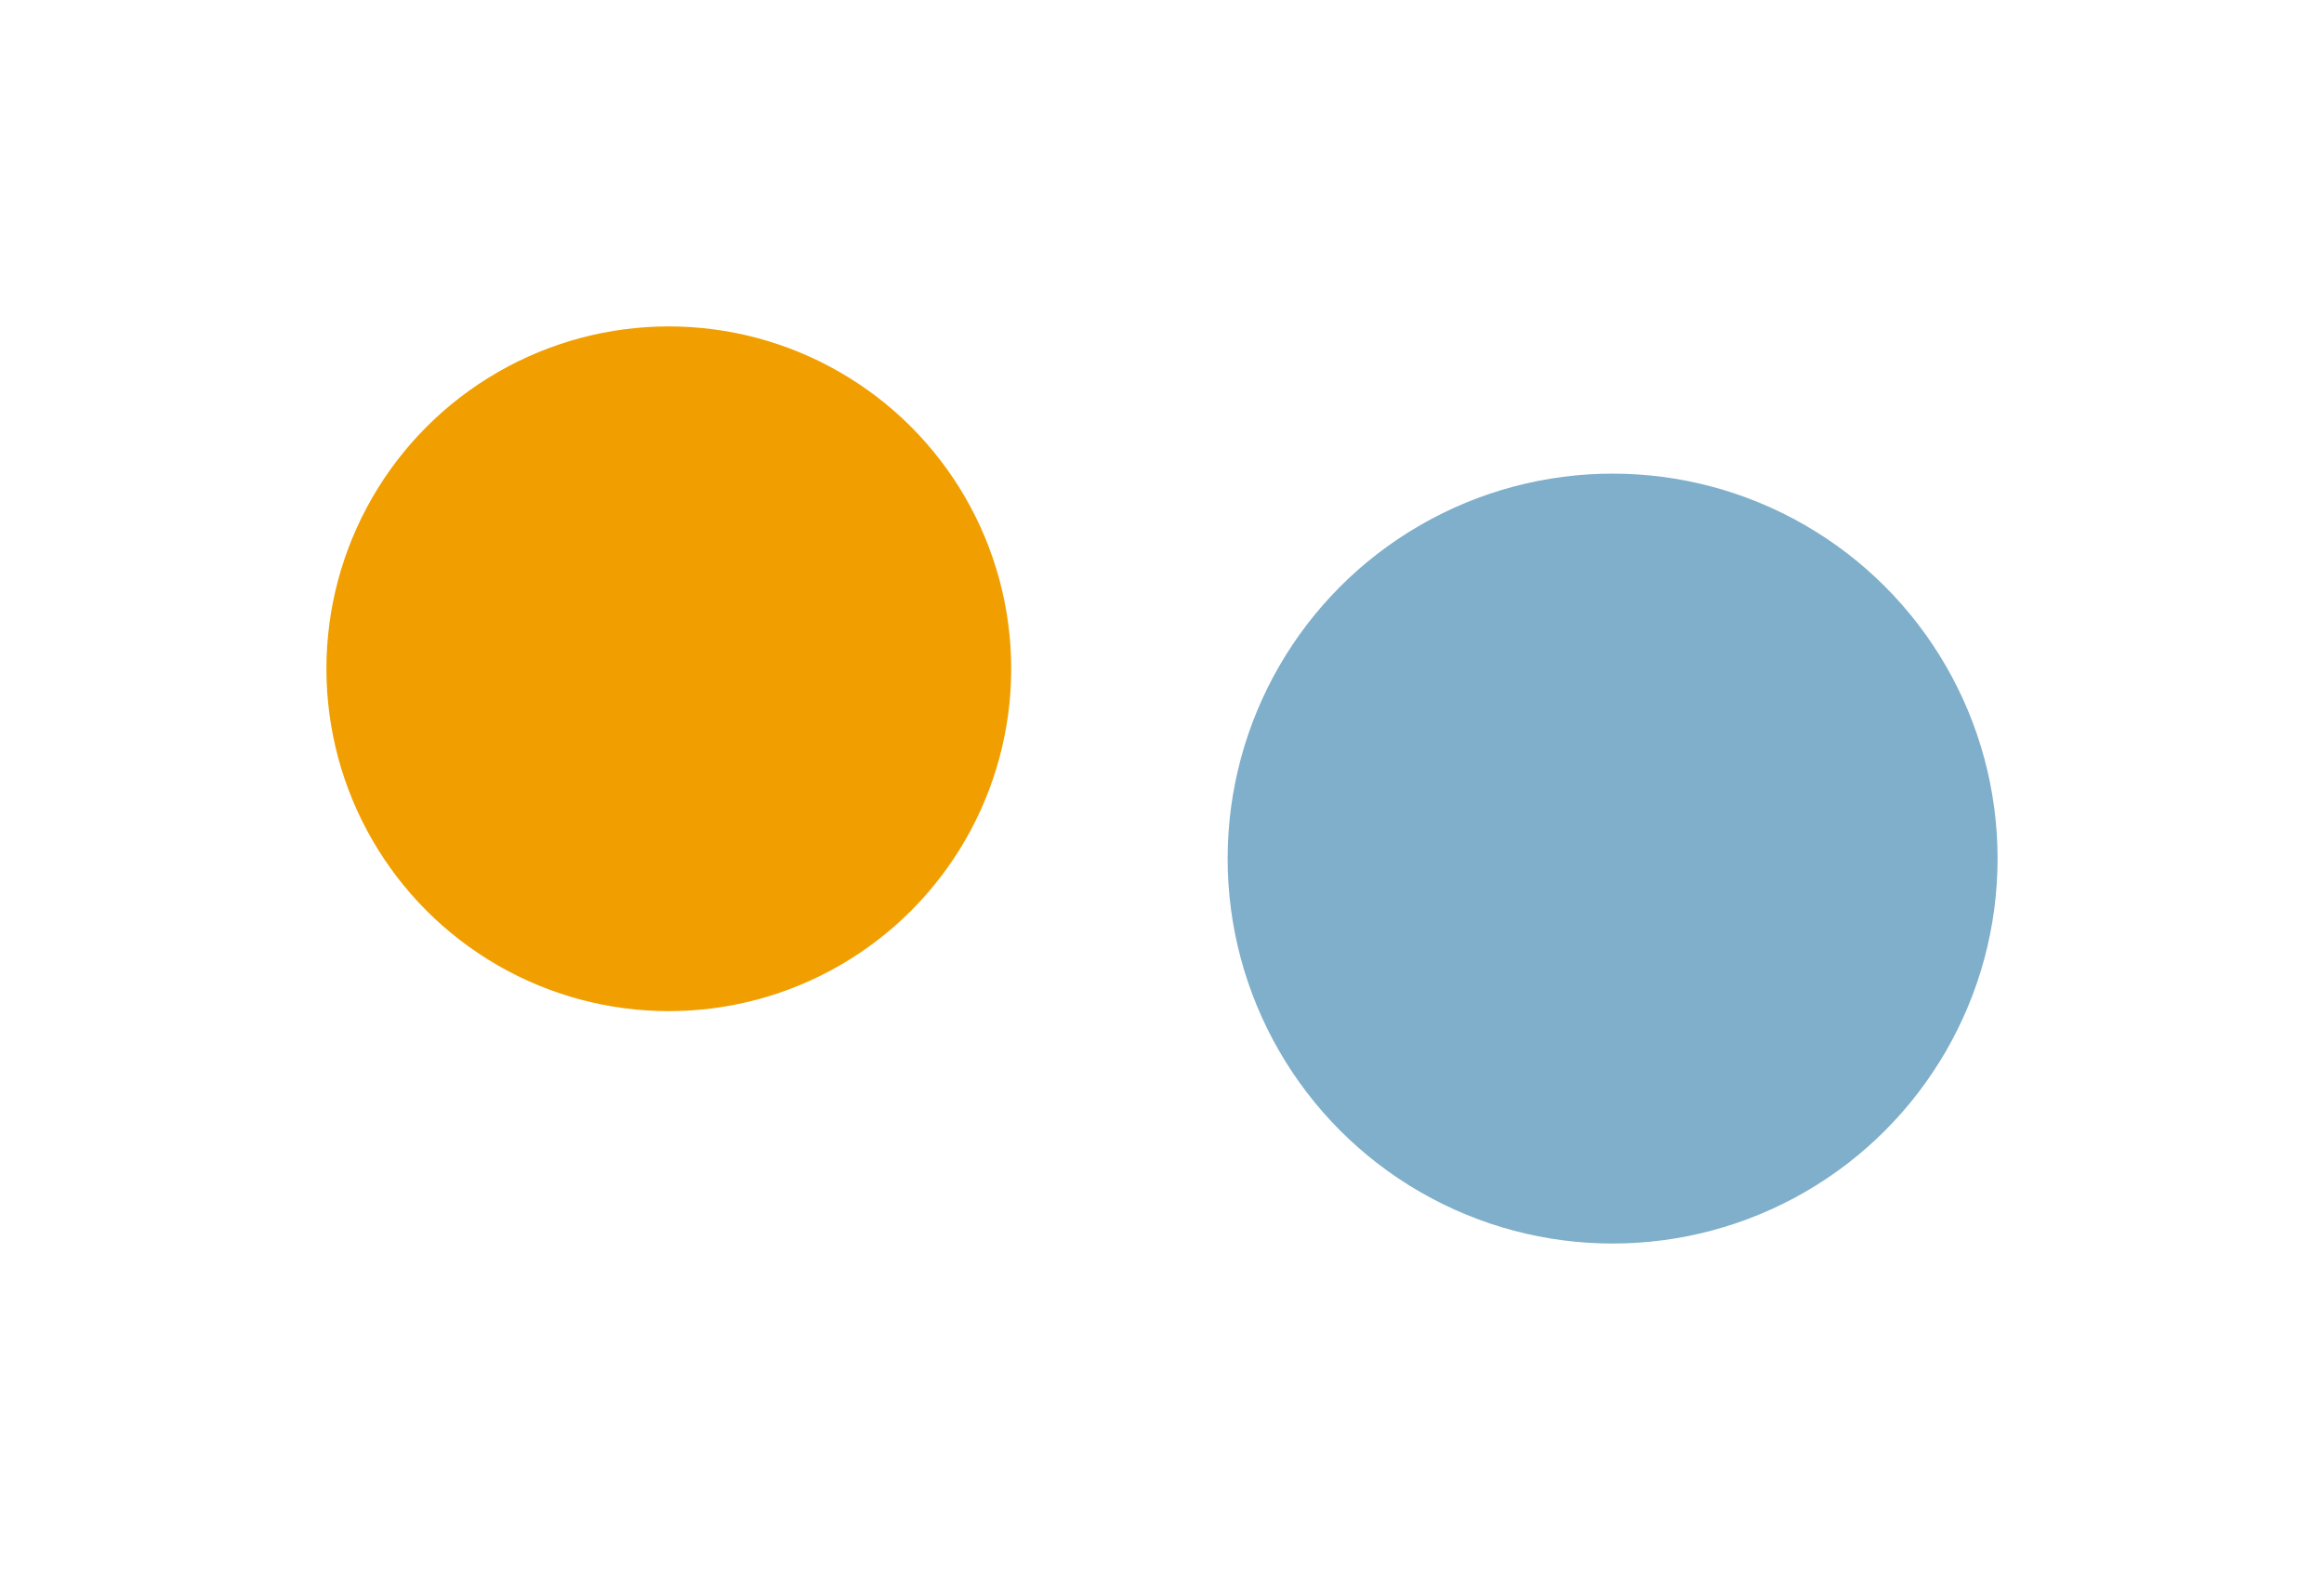 <svg width="1310" height="885" viewBox="0 0 1310 885" fill="none" xmlns="http://www.w3.org/2000/svg">
<g filter="url(#filter0_f_5_93)">
<circle cx="909" cy="484" r="217" fill="#7FAFCA"/>
</g>
<g filter="url(#filter1_f_5_93)">
<circle cx="377" cy="377" r="193" fill="#F19F00"/>
</g>
<defs>
<filter id="filter0_f_5_93" x="508" y="83" width="802" height="802" filterUnits="userSpaceOnUse" color-interpolation-filters="sRGB">
<feFlood flood-opacity="0" result="BackgroundImageFix"/>
<feBlend mode="normal" in="SourceGraphic" in2="BackgroundImageFix" result="shape"/>
<feGaussianBlur stdDeviation="92" result="effect1_foregroundBlur_5_93"/>
</filter>
<filter id="filter1_f_5_93" x="0" y="0" width="754" height="754" filterUnits="userSpaceOnUse" color-interpolation-filters="sRGB">
<feFlood flood-opacity="0" result="BackgroundImageFix"/>
<feBlend mode="normal" in="SourceGraphic" in2="BackgroundImageFix" result="shape"/>
<feGaussianBlur stdDeviation="92" result="effect1_foregroundBlur_5_93"/>
</filter>
</defs>
</svg>
